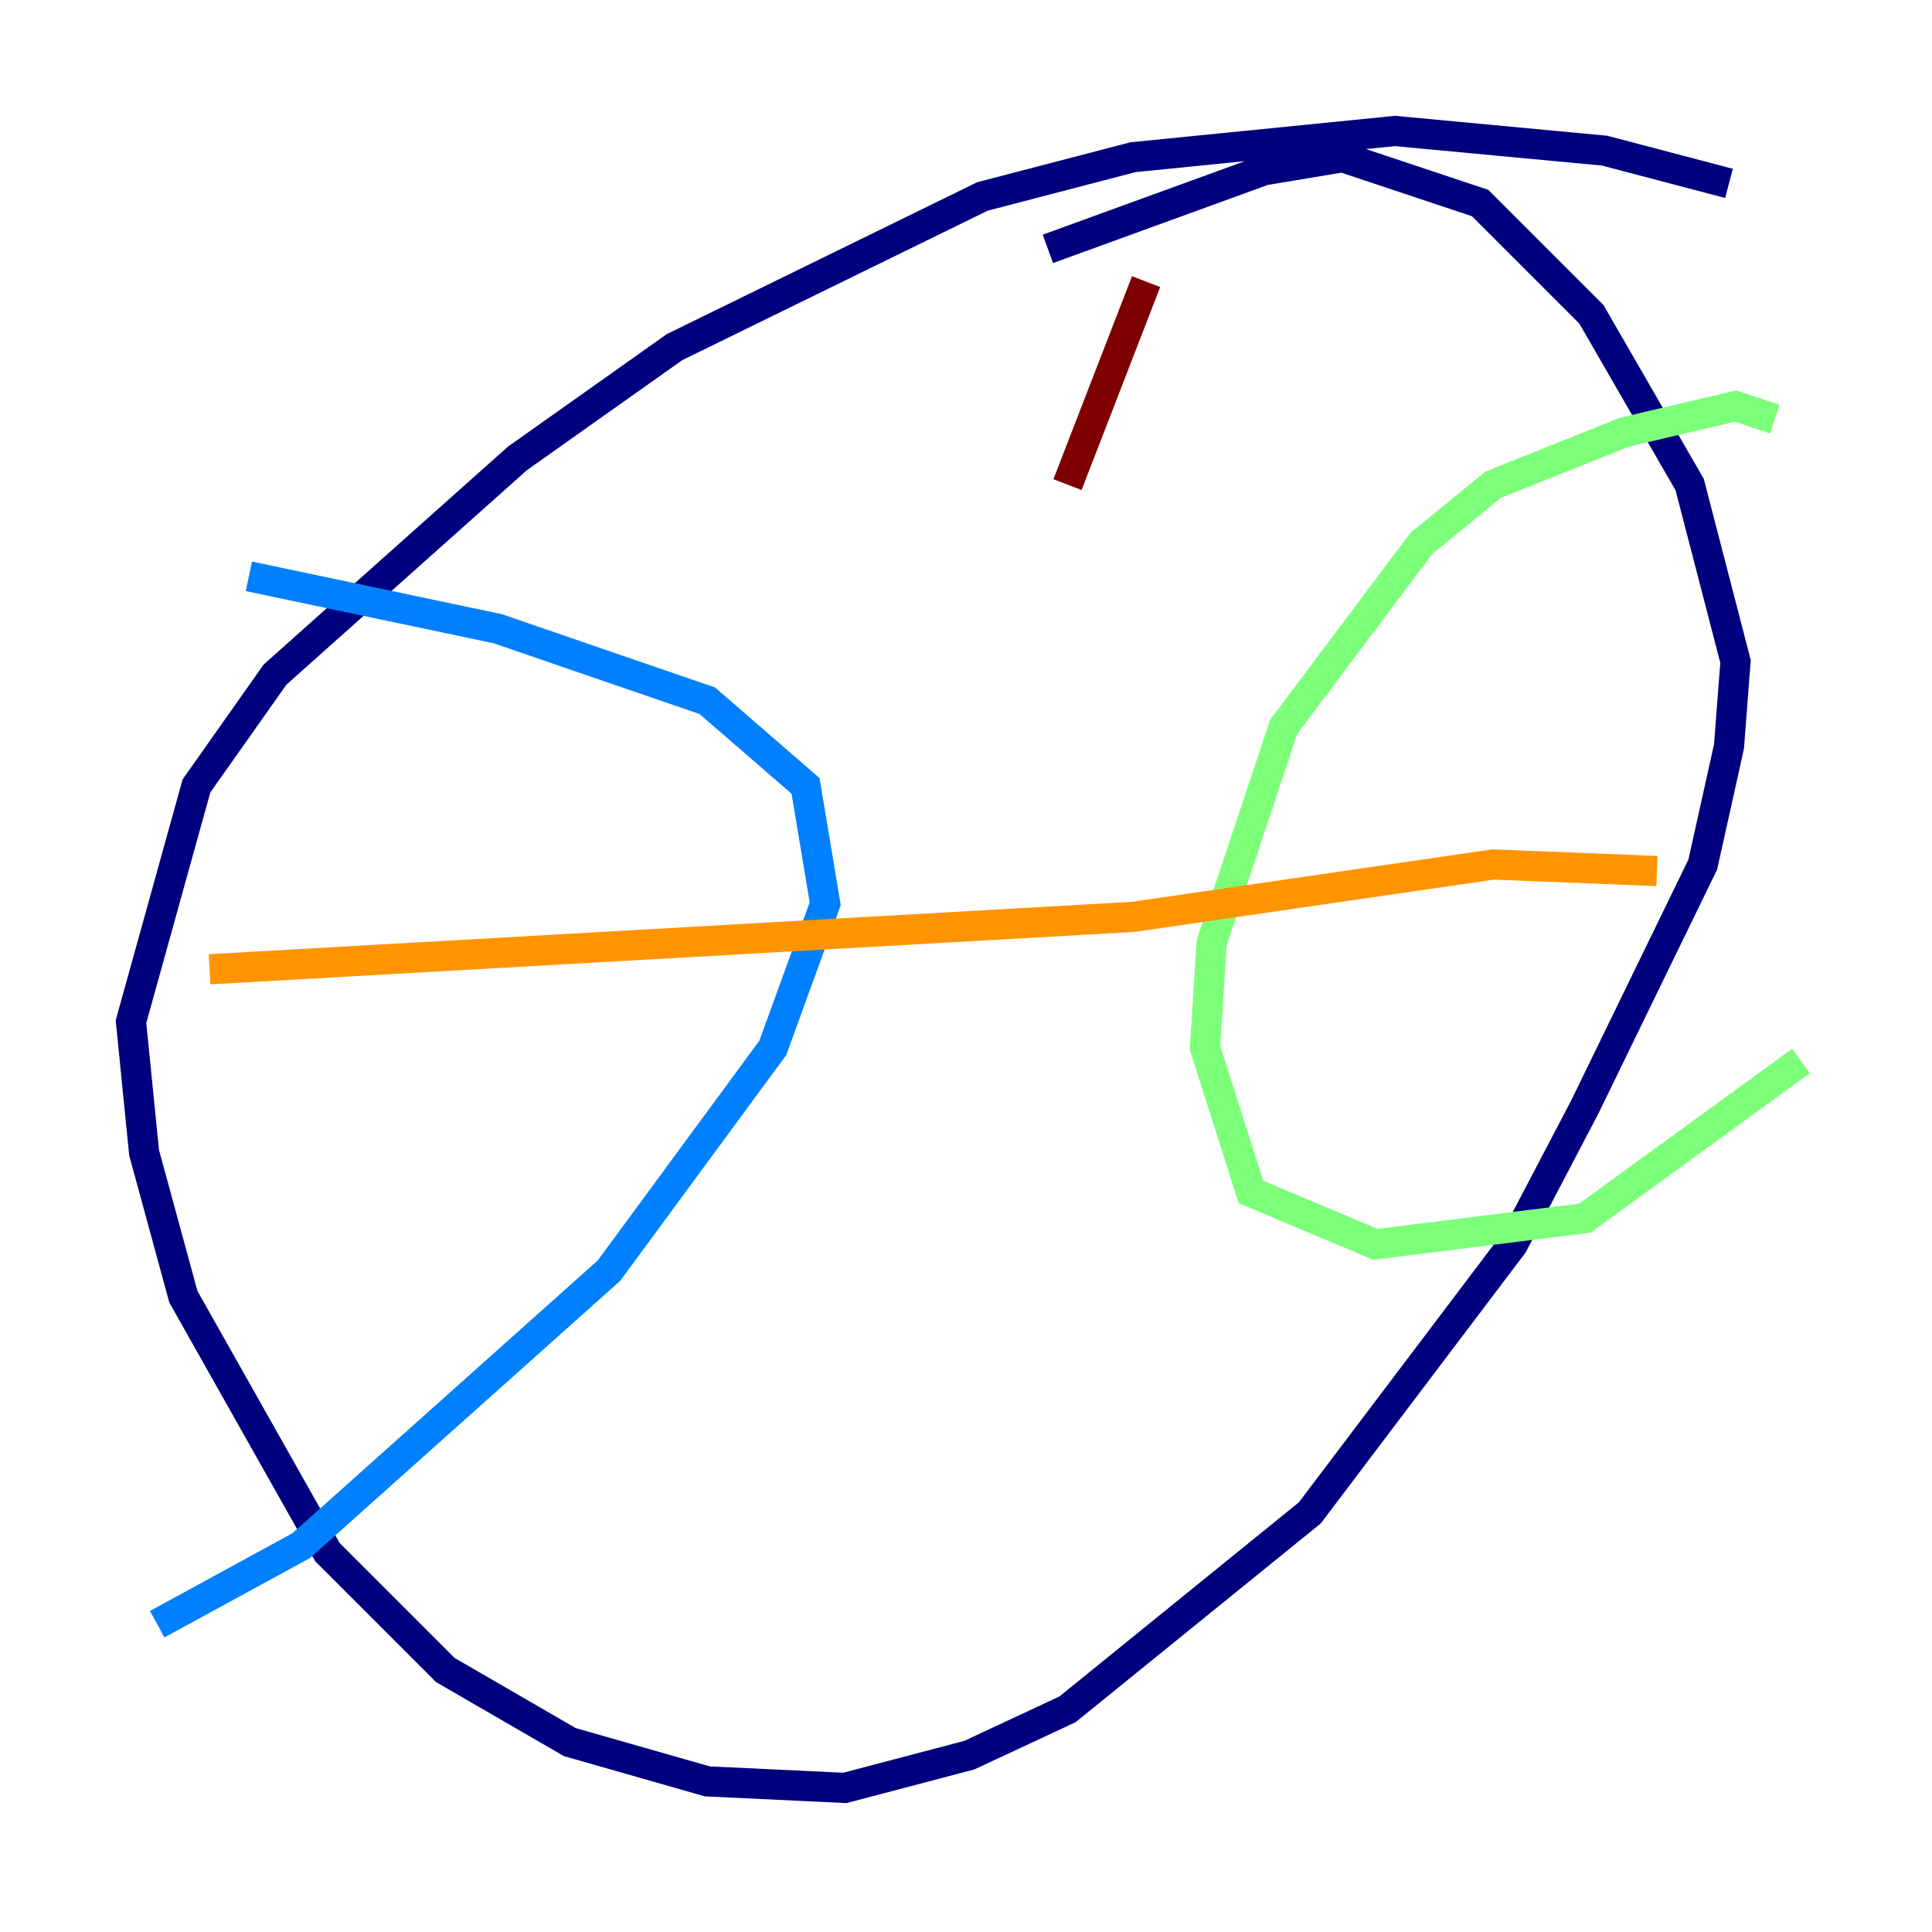<?xml version="1.0" encoding="utf-8" ?>
<svg baseProfile="tiny" height="128" version="1.2" viewBox="0,0,128,128" width="128" xmlns="http://www.w3.org/2000/svg" xmlns:ev="http://www.w3.org/2001/xml-events" xmlns:xlink="http://www.w3.org/1999/xlink"><defs /><polyline fill="none" points="114.549,12.149 106.305,9.98 92.42,8.678 75.064,10.414 65.085,13.017 44.691,22.997 34.278,30.373 18.224,44.691 13.017,52.068 8.678,67.688 9.546,76.366 12.149,85.912 21.695,102.834 29.505,110.644 37.749,115.417 46.861,118.02 55.973,118.454 64.217,116.285 70.725,113.248 86.78,100.231 100.231,82.441 105.003,73.329 112.814,57.275 114.549,49.464 114.983,43.824 111.946,32.108 105.437,20.827 98.061,13.451 88.949,10.414 83.742,11.281 69.424,16.488" stroke="#00007f" stroke-width="2" /><polyline fill="none" points="16.488,38.183 32.976,41.654 46.861,46.427 53.37,52.068 54.671,59.878 51.2,69.424 40.352,84.176 19.959,102.4 10.414,107.607" stroke="#0080ff" stroke-width="2" /><polyline fill="none" points="117.586,27.77 114.983,26.902 107.607,28.637 98.929,32.108 94.156,36.014 85.044,48.163 80.271,62.481 79.837,69.424 82.875,78.969 91.119,82.441 105.003,80.705 119.322,70.291" stroke="#7cff79" stroke-width="2" /><polyline fill="none" points="13.885,64.217 75.064,60.746 98.929,57.275 109.776,57.709" stroke="#ff9400" stroke-width="2" /><polyline fill="none" points="75.932,18.658 70.725,32.108" stroke="#7f0000" stroke-width="2" /></svg>